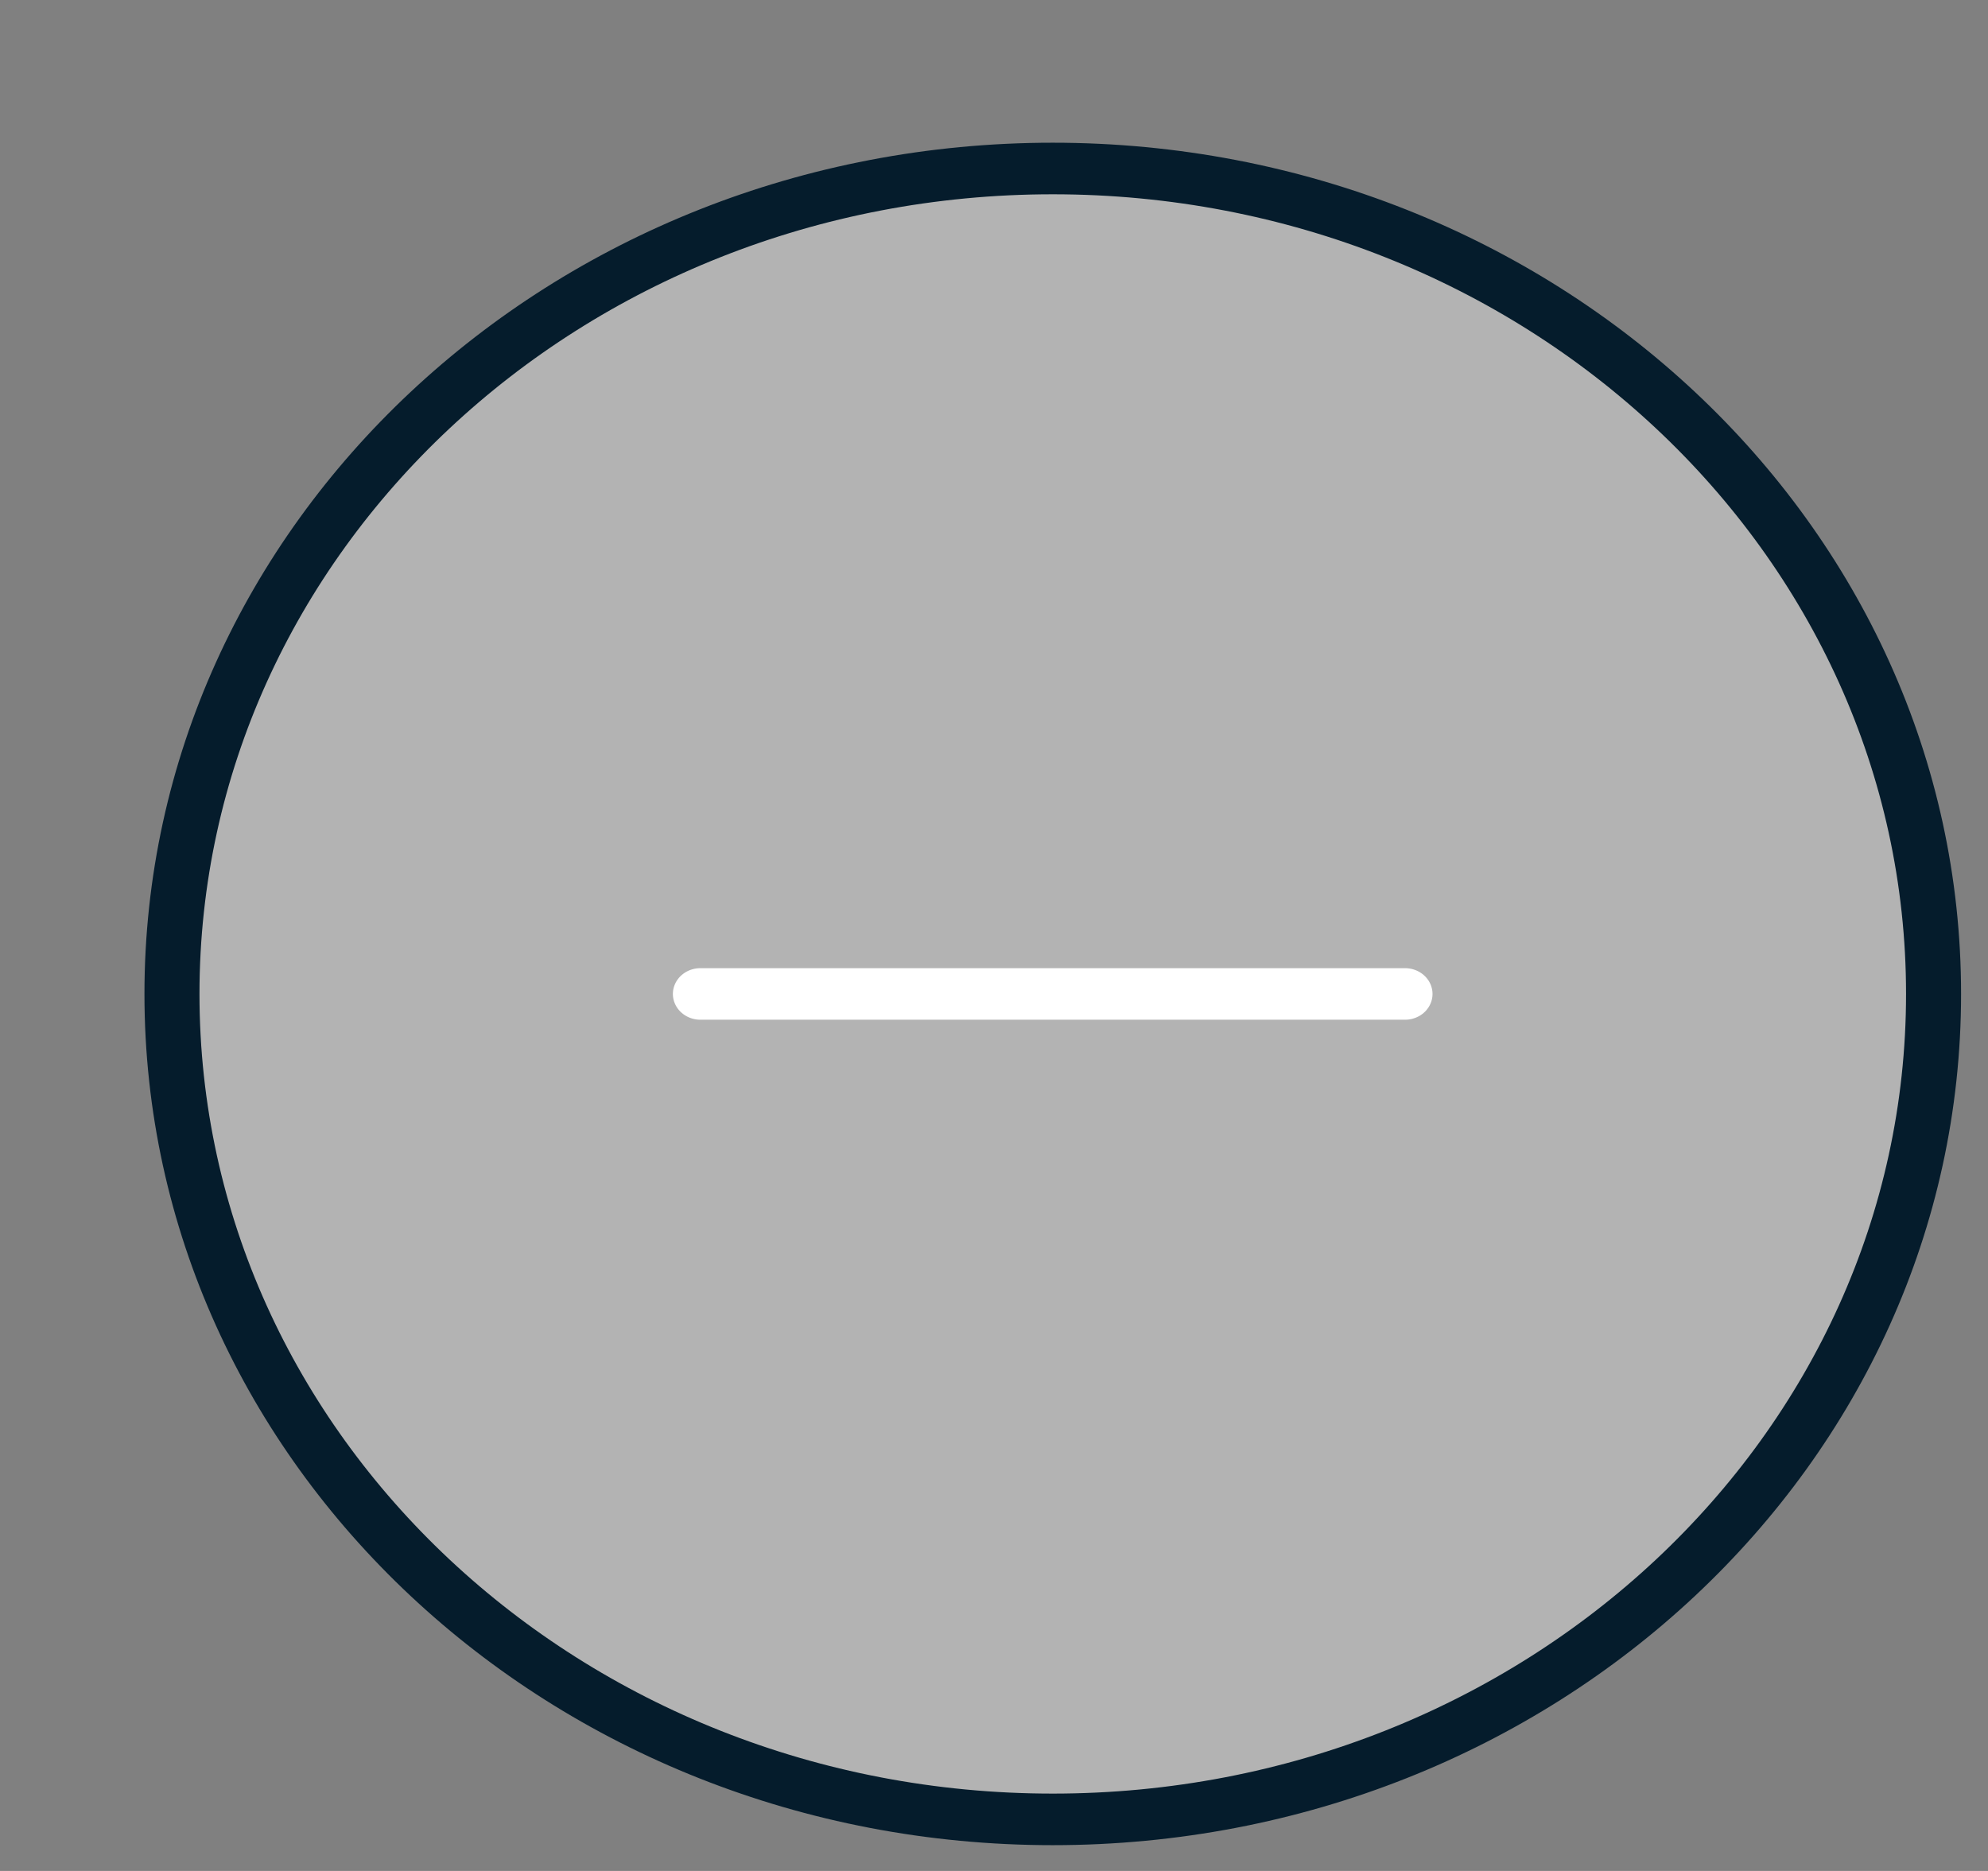 <svg width="17" height="16" xmlns="http://www.w3.org/2000/svg" xmlns:xlink="http://www.w3.org/1999/xlink" xml:space="preserve" overflow="hidden"><rect width="100%" height="100%" fill="#808080" stroke="none"/><g transform="translate(-565 -246)"><g><g><g><g><path d="M14.559 7.5C14.559 11.399 11.399 14.559 7.5 14.559 3.602 14.559 0.441 11.399 0.441 7.5 0.441 3.602 3.602 0.441 7.5 0.441 11.399 0.441 14.559 3.602 14.559 7.5Z" stroke="#051C2C" stroke-width="0.441" stroke-linecap="round" stroke-linejoin="miter" stroke-miterlimit="10" stroke-opacity="1" fill="#B3B3B3" fill-rule="nonzero" fill-opacity="1" transform="matrix(1.067 0 0 1 566 247)"/><path d="M10.323 7.5 4.676 7.5" stroke="#FFFFFF" stroke-width="0.441" stroke-linecap="round" stroke-linejoin="miter" stroke-miterlimit="10" stroke-opacity="1" fill="none" fill-rule="nonzero" transform="matrix(1.067 0 0 1 566 247)"/></g></g></g></g></g></svg>